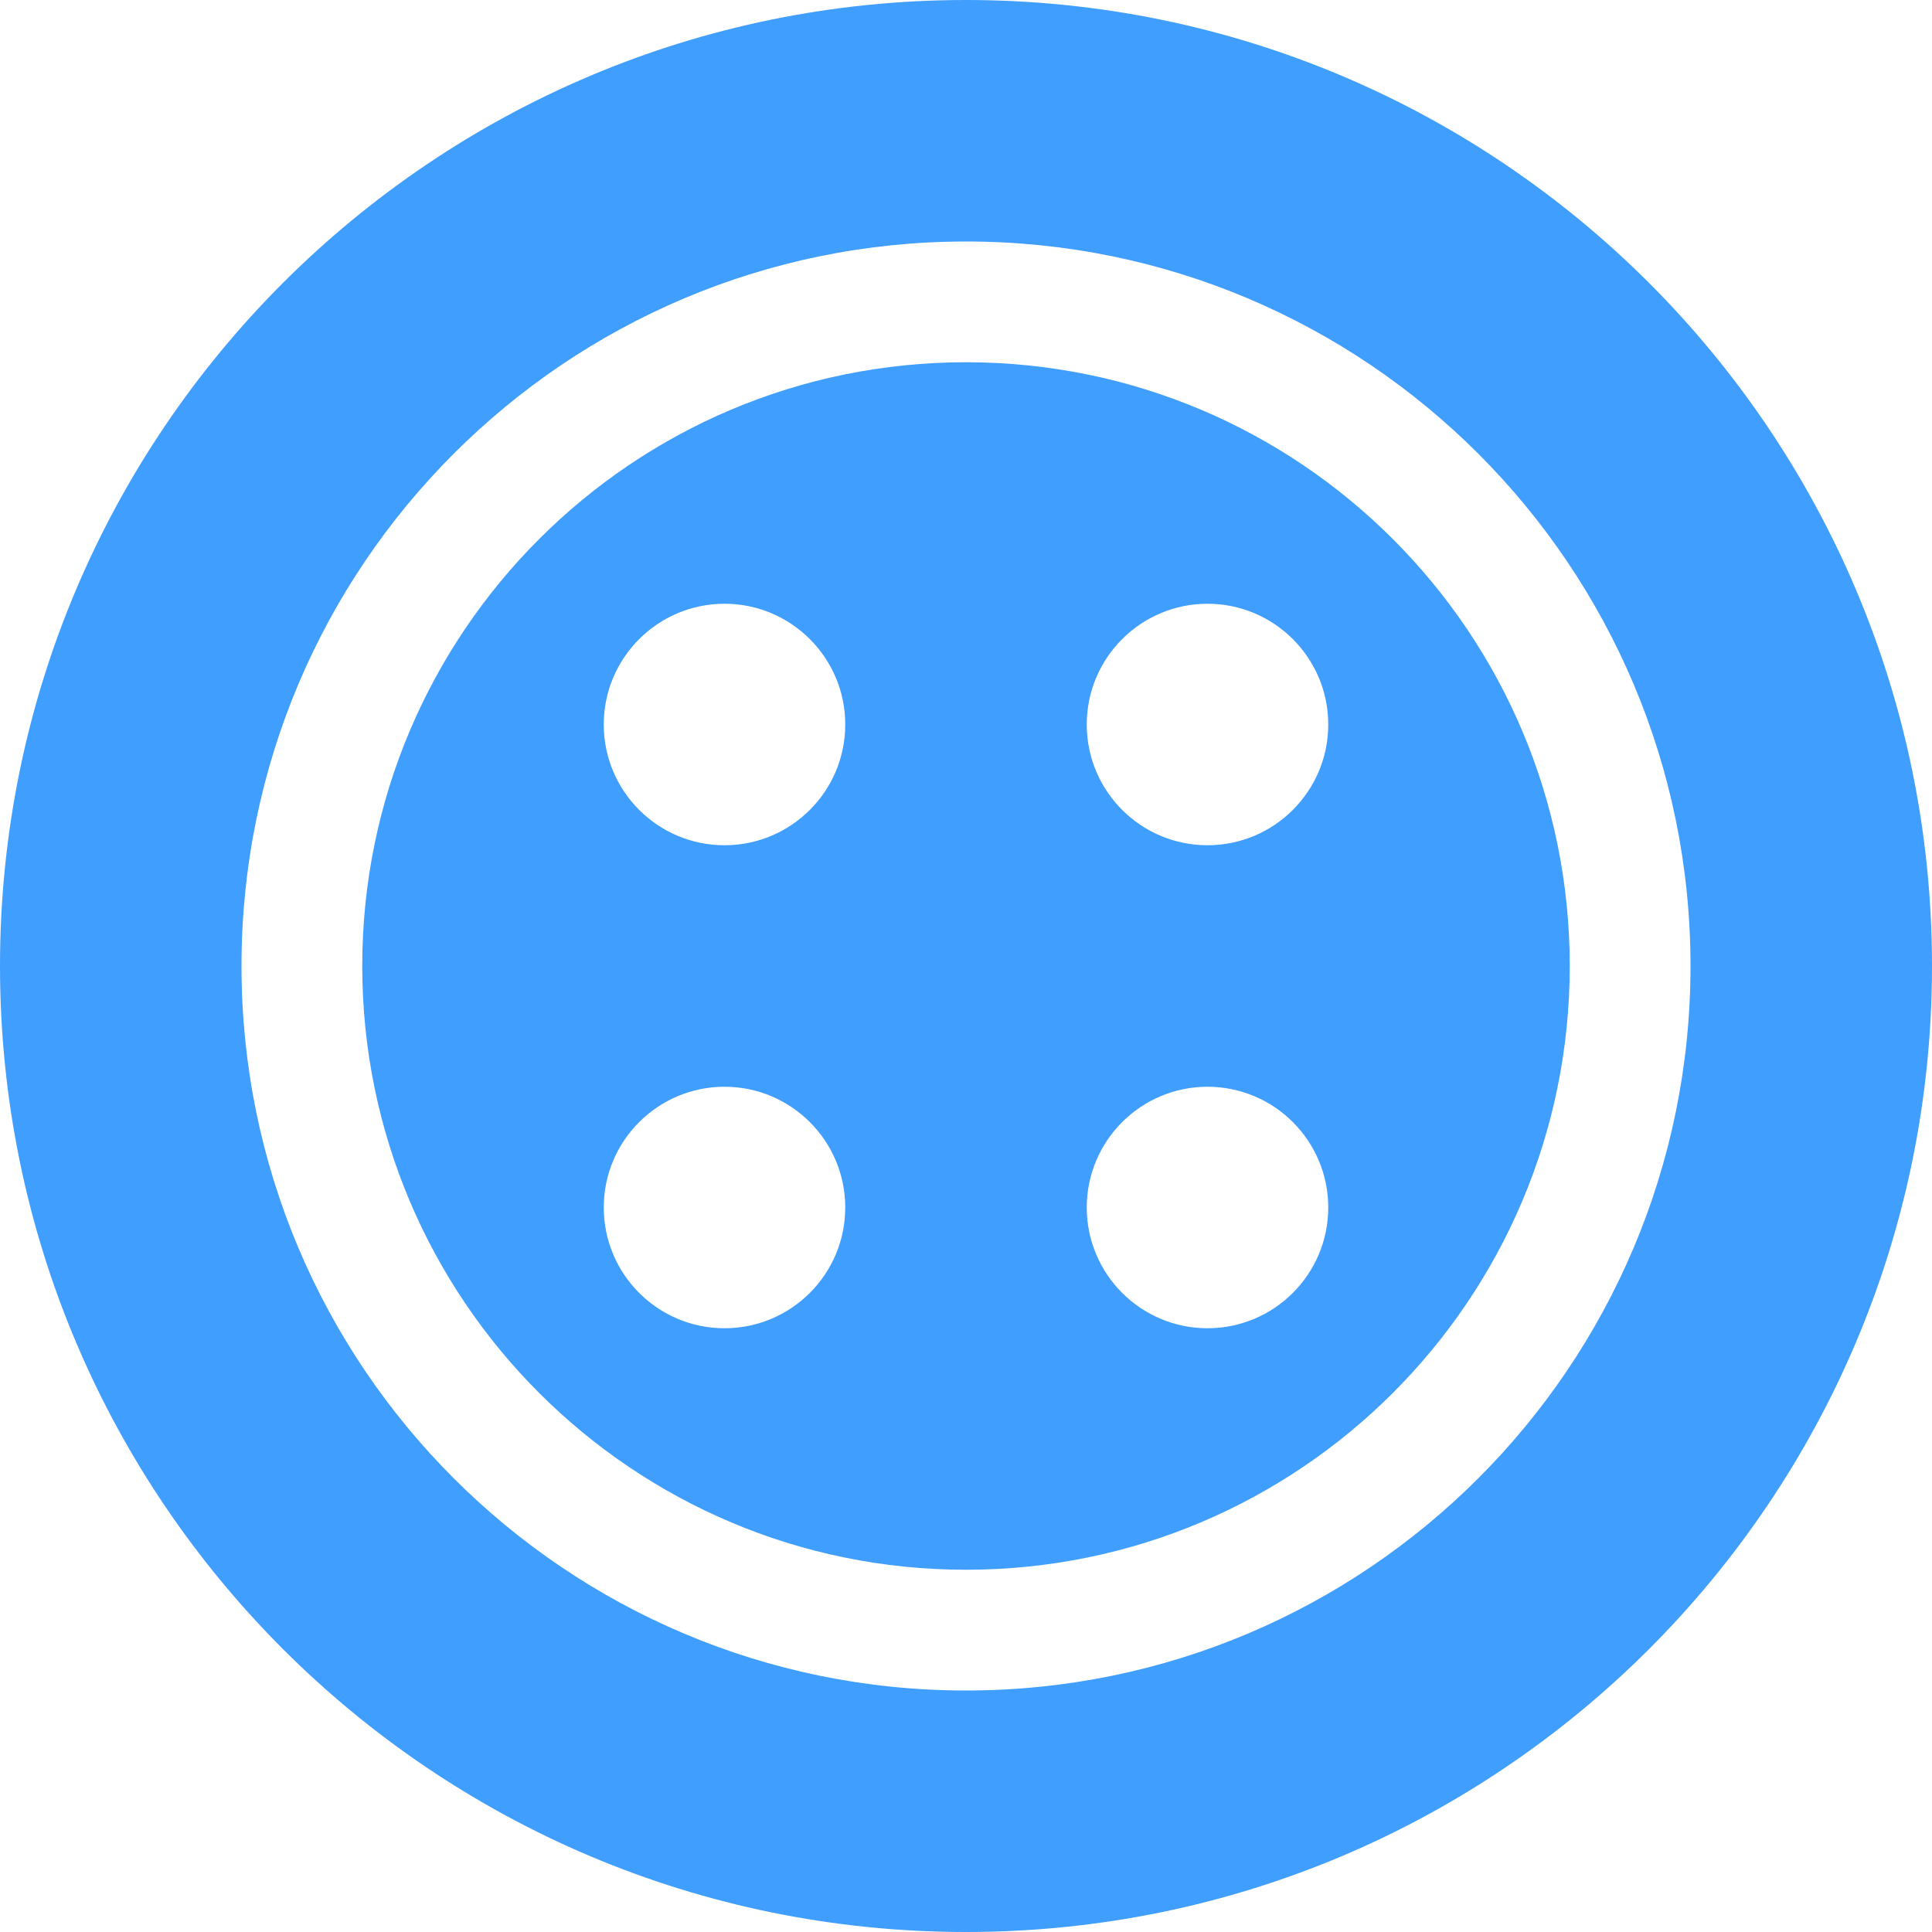 <?xml version="1.0" standalone="no"?><!DOCTYPE svg PUBLIC "-//W3C//DTD SVG 1.1//EN" "http://www.w3.org/Graphics/SVG/1.1/DTD/svg11.dtd"><svg t="1656081375917" class="icon" viewBox="0 0 1024 1024" version="1.1" xmlns="http://www.w3.org/2000/svg" p-id="4770" width="16" height="16" xmlns:xlink="http://www.w3.org/1999/xlink"><defs><style type="text/css">@font-face { font-family: feedback-iconfont; src: url("//at.alicdn.com/t/font_1031158_u69w8yhxdu.woff2?t=1630033759944") format("woff2"), url("//at.alicdn.com/t/font_1031158_u69w8yhxdu.woff?t=1630033759944") format("woff"), url("//at.alicdn.com/t/font_1031158_u69w8yhxdu.ttf?t=1630033759944") format("truetype"); }
</style></defs><path d="M512 0C229.248 0 0 229.216 0 512s229.248 512 512 512c282.752 0 512-229.216 512-512S794.752 0 512 0zM512 896C299.936 896 128 724.064 128 512S299.936 128 512 128c212.064 0 384 171.936 384 384S724.064 896 512 896zM512 192C335.264 192 192 335.296 192 512s143.264 320 320 320c176.736 0 320-143.296 320-320S688.736 192 512 192zM384 704c-35.328 0-64-28.672-64-64s28.672-64 64-64 64 28.672 64 64S419.328 704 384 704zM384 448c-35.328 0-64-28.672-64-64s28.672-64 64-64 64 28.672 64 64S419.328 448 384 448zM640 704c-35.328 0-64-28.672-64-64s28.672-64 64-64 64 28.672 64 64S675.328 704 640 704zM640 448c-35.328 0-64-28.672-64-64s28.672-64 64-64 64 28.672 64 64S675.328 448 640 448z" p-id="4771" fill="#409eff"></path></svg>